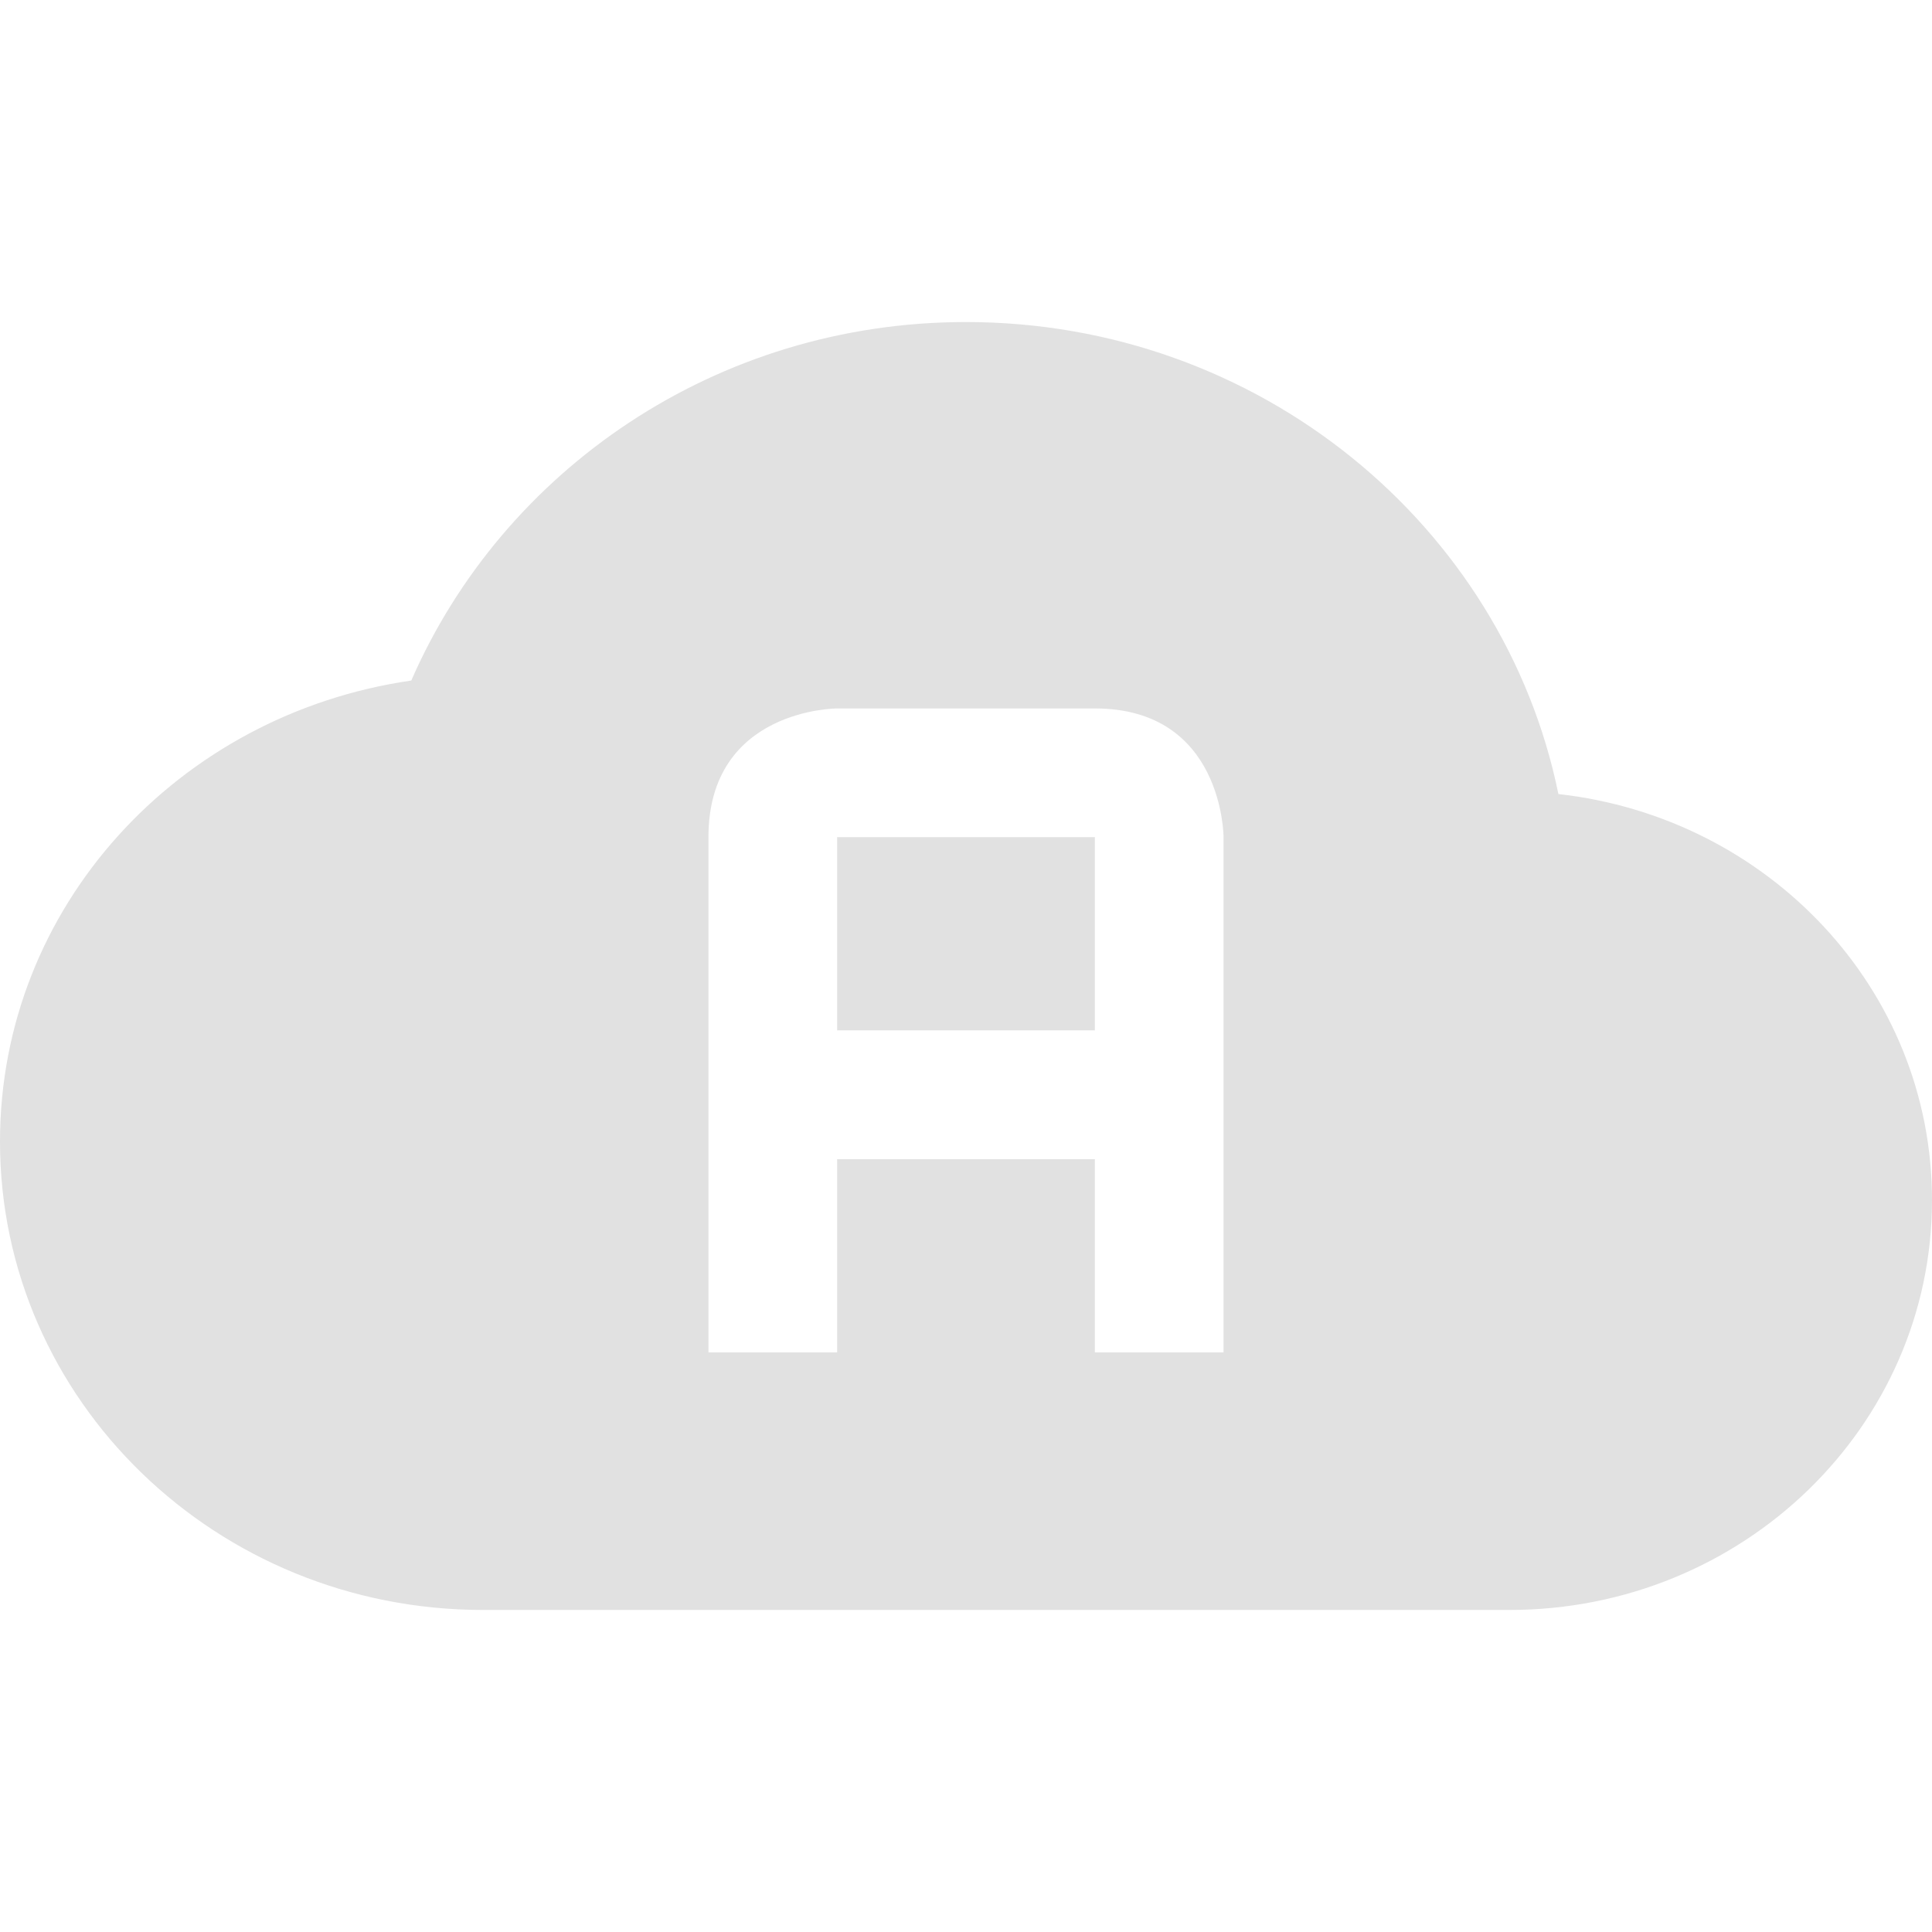 <svg xmlns="http://www.w3.org/2000/svg" style="isolation:isolate" width="16" height="16" version="1.1" id="svg21890"><defs id="defs21886"><style id="current-color-scheme" type="text/css"/></defs><path fill-rule="evenodd" d="M8 2.667c-2.071 0-3.835 1.229-4.594 2.969C1.478 5.914 0 7.508 0 9.454c0 2.143 1.791 3.879 4 3.879h8.5c1.933 0 3.5-1.519 3.5-3.394 0-1.742-1.351-3.169-3.094-3.363C12.452 4.352 10.427 2.667 8 2.667zM6.933 6.933v1.6h2.134v-1.6H6.933zm0-1.066h2.134c1.066 0 1.066 1.066 1.066 1.066V11.2H9.067V9.6H6.933v1.6H5.867V6.933c0-1.066 1.066-1.066 1.066-1.066z" fill="currentColor" color="#e1e1e1" id="path21888"/></svg>